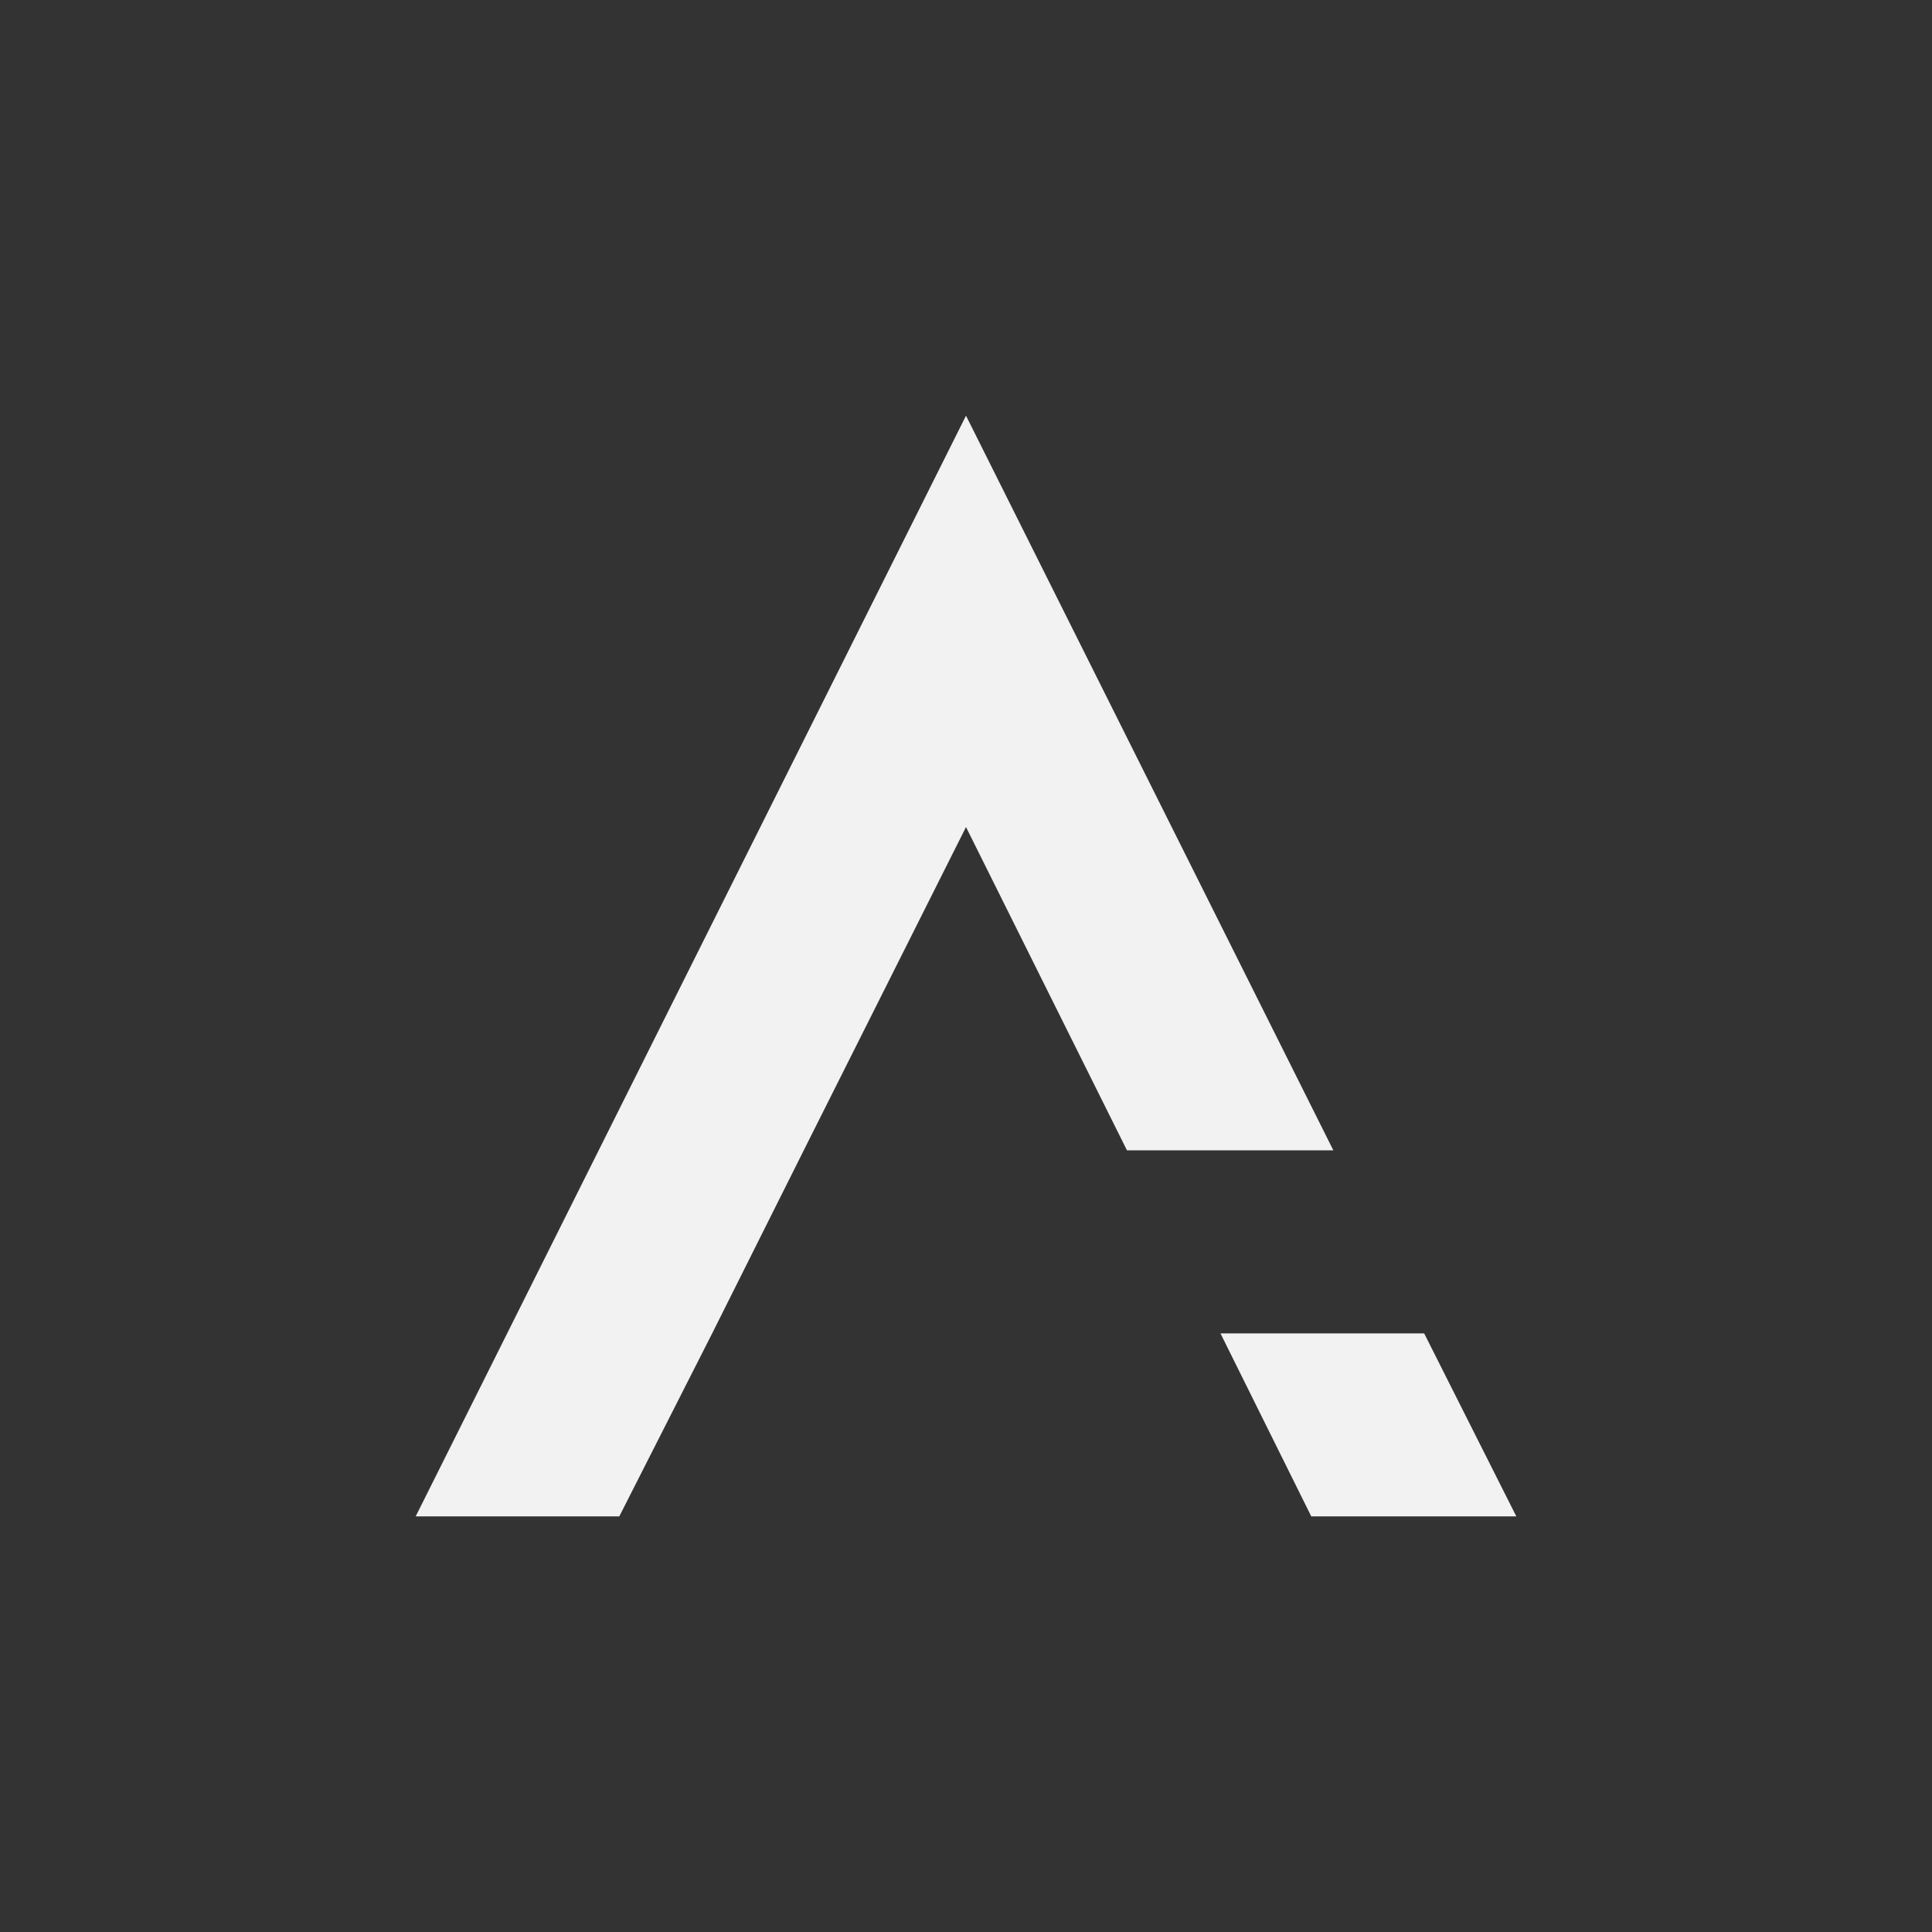 <svg id="Layer_1" data-name="Layer 1" xmlns="http://www.w3.org/2000/svg" viewBox="0 0 1024 1024"><rect x="0" y="0" width="1024" height="1024" fill="#333333" stroke="none"/><defs><style>.cls-1{fill:#f2f2f2;}</style></defs><path class="cls-1" d="M377.83,706l-49.59,97.71H220.32L512,220.32,706.7,609.71H597.32L512,438.35,426,609.71Zm425.85,97.71H695l-48.13-97H754.83Z"/></svg>